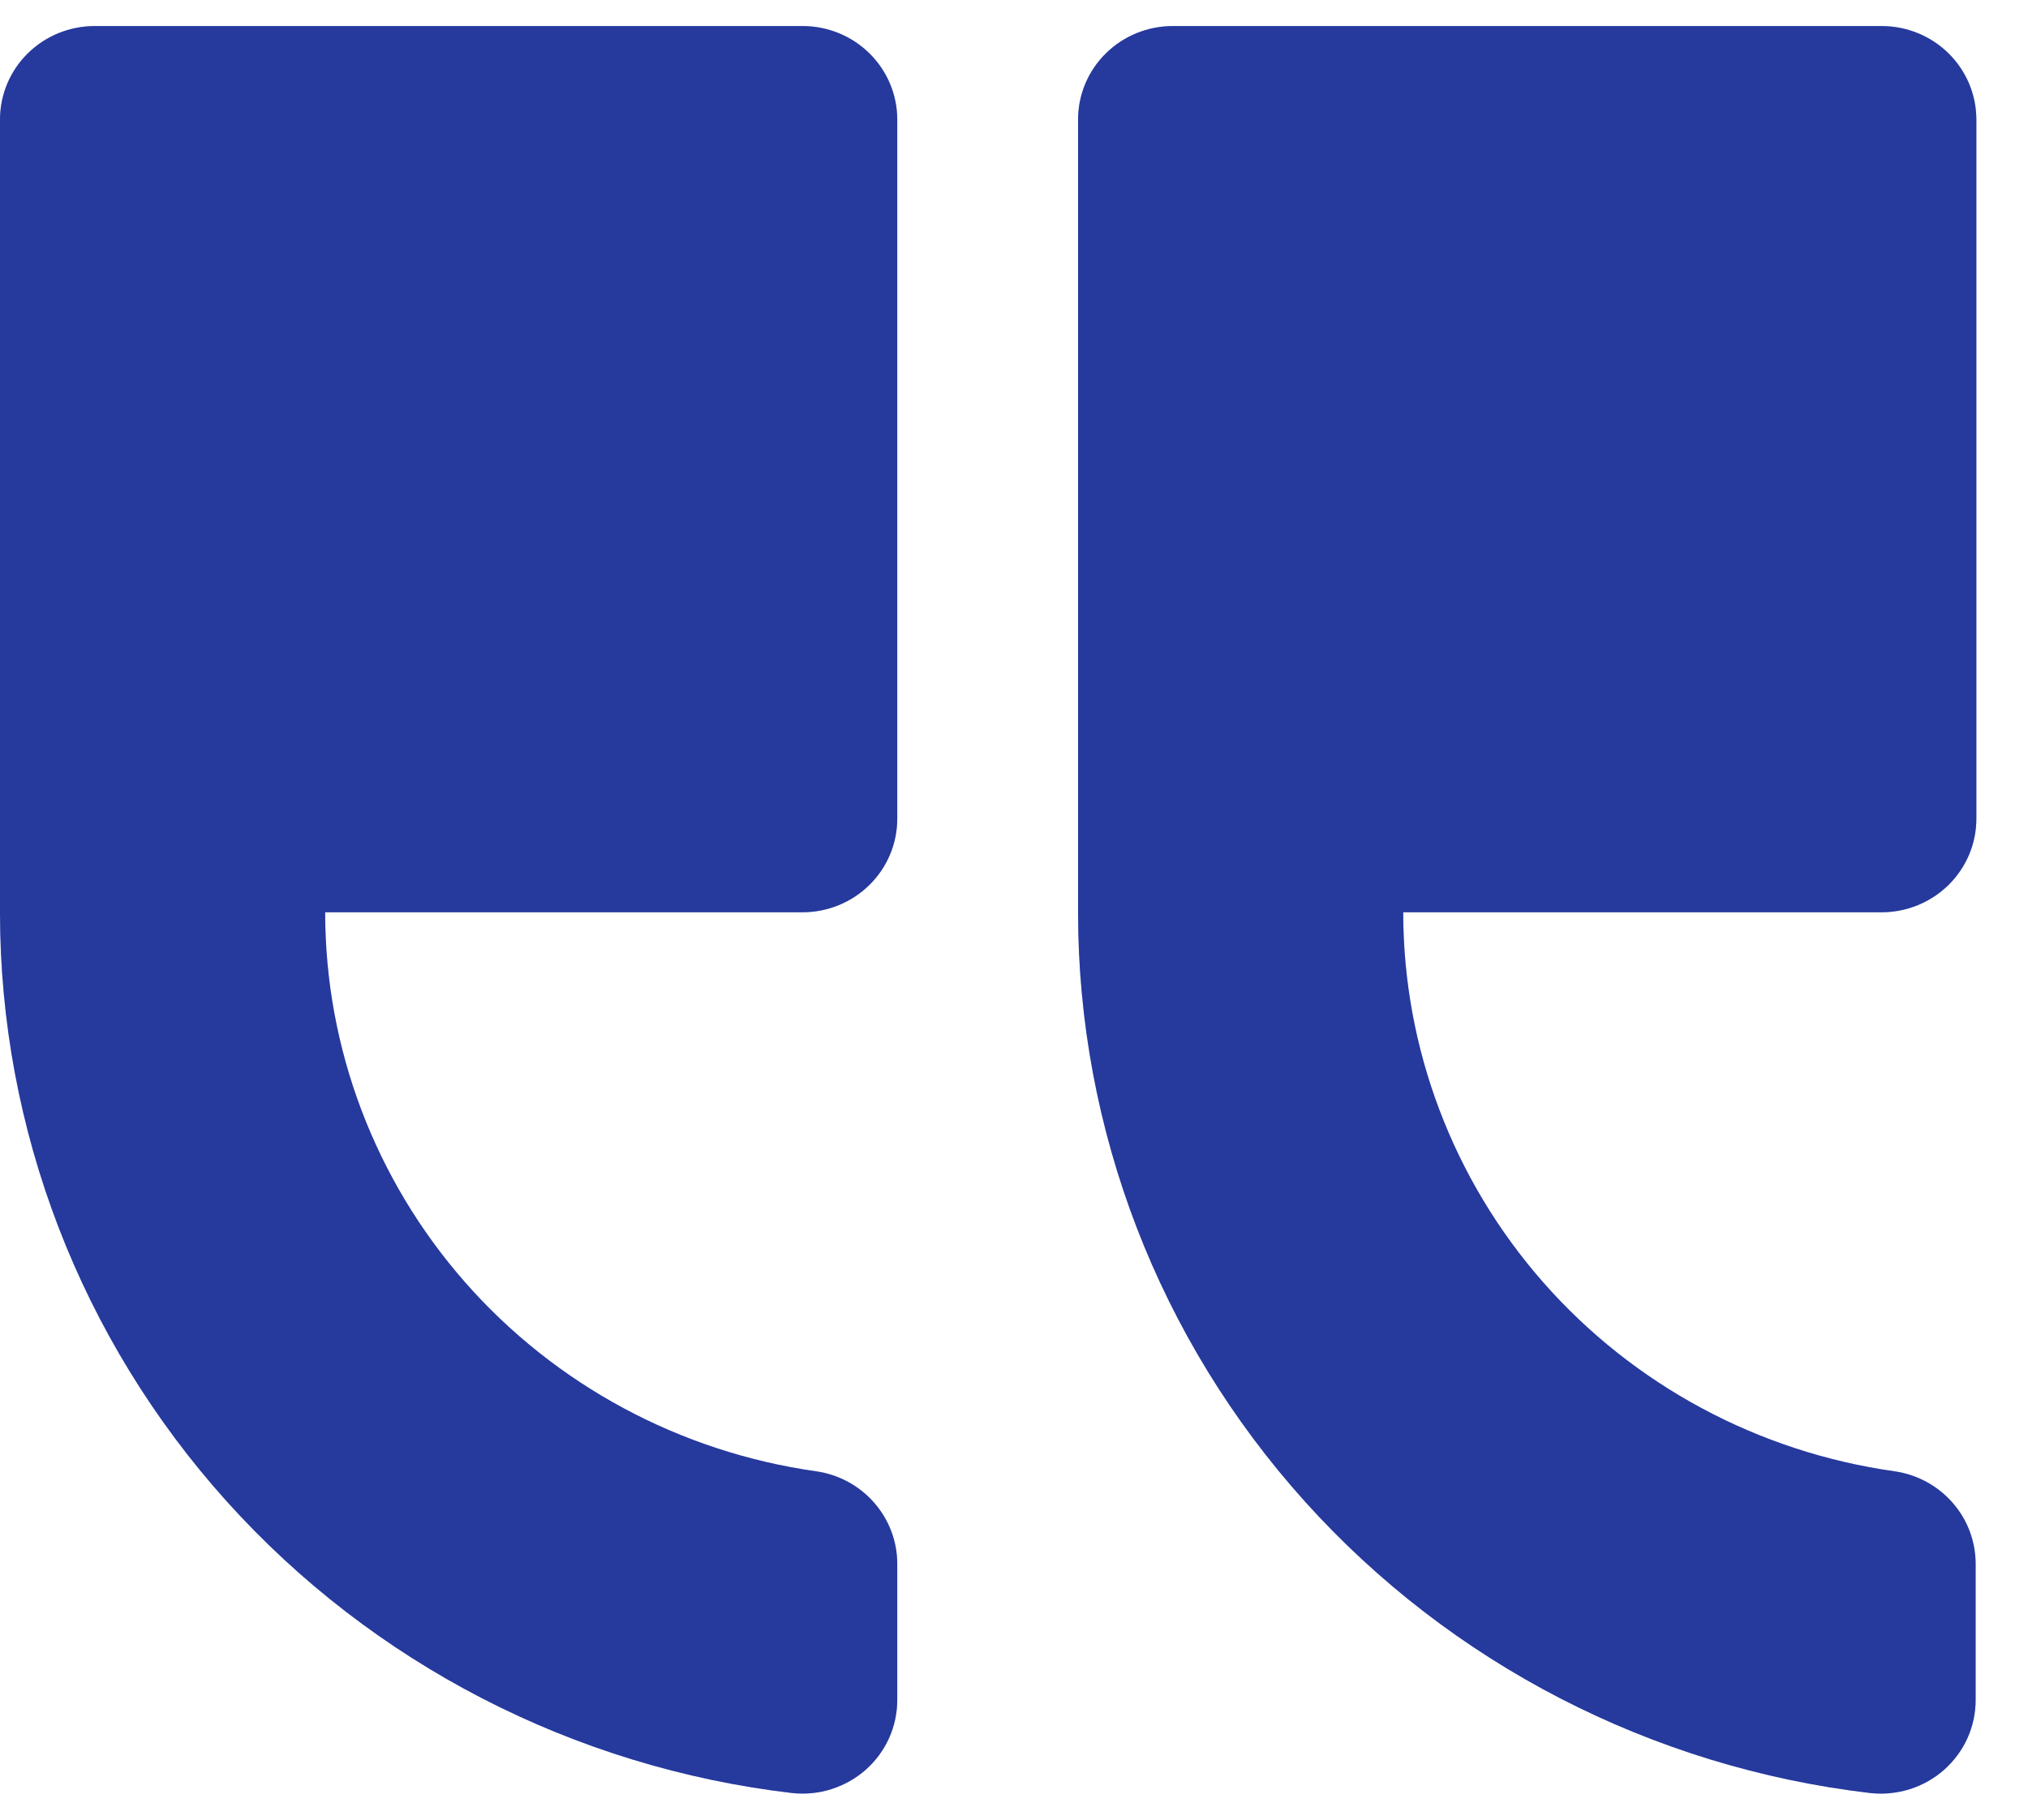 <svg width="39" height="35" viewBox="0 0 39 35" fill="none" xmlns="http://www.w3.org/2000/svg">
<path d="M15.446 0.501H1.822C1.34 0.501 0.877 0.689 0.536 1.025C0.194 1.361 0.002 1.817 0 2.293V17.553C0.001 21.728 1.552 25.757 4.36 28.878C7.168 31.999 11.037 33.995 15.234 34.488C15.489 34.515 15.747 34.49 15.991 34.412C16.235 34.334 16.46 34.207 16.651 34.038C16.841 33.869 16.994 33.662 17.098 33.43C17.202 33.199 17.255 32.949 17.255 32.696V30.079C17.255 29.648 17.097 29.23 16.811 28.904C16.526 28.577 16.131 28.363 15.698 28.3C13.077 27.93 10.679 26.639 8.944 24.664C7.209 22.688 6.253 20.162 6.253 17.547H15.433C15.916 17.547 16.38 17.357 16.721 17.02C17.063 16.683 17.255 16.225 17.255 15.748V2.293C17.253 1.819 17.062 1.366 16.724 1.03C16.385 0.694 15.926 0.504 15.446 0.501Z" fill="#3651DE"/>
<path d="M15.446 0.501H1.822C1.34 0.501 0.877 0.689 0.536 1.025C0.194 1.361 0.002 1.817 0 2.293V17.553C0.001 21.728 1.552 25.757 4.36 28.878C7.168 31.999 11.037 33.995 15.234 34.488C15.489 34.515 15.747 34.49 15.991 34.412C16.235 34.334 16.46 34.207 16.651 34.038C16.841 33.869 16.994 33.662 17.098 33.43C17.202 33.199 17.255 32.949 17.255 32.696V30.079C17.255 29.648 17.097 29.23 16.811 28.904C16.526 28.577 16.131 28.363 15.698 28.3C13.077 27.93 10.679 26.639 8.944 24.664C7.209 22.688 6.253 20.162 6.253 17.547H15.433C15.916 17.547 16.38 17.357 16.721 17.02C17.063 16.683 17.255 16.225 17.255 15.748V2.293C17.253 1.819 17.062 1.366 16.724 1.03C16.385 0.694 15.926 0.504 15.446 0.501Z" fill="black" fill-opacity="0.3"/>
<path d="M36.185 0.501H22.553C22.072 0.501 21.609 0.689 21.268 1.025C20.926 1.361 20.734 1.817 20.732 2.293V17.553C20.733 21.728 22.284 25.757 25.092 28.878C27.9 31.999 31.769 33.995 35.966 34.488C36.222 34.516 36.48 34.491 36.725 34.414C36.97 34.337 37.195 34.21 37.387 34.041C37.578 33.871 37.731 33.664 37.836 33.432C37.94 33.2 37.994 32.949 37.993 32.696V30.079C37.993 29.648 37.836 29.23 37.55 28.904C37.264 28.577 36.869 28.363 36.437 28.3C33.814 27.931 31.414 26.641 29.678 24.666C27.942 22.69 26.985 20.162 26.985 17.547H36.185C36.668 17.547 37.131 17.357 37.473 17.02C37.815 16.683 38.007 16.225 38.007 15.748V2.293C38.005 1.817 37.812 1.361 37.471 1.025C37.129 0.689 36.667 0.501 36.185 0.501Z" fill="#3651DE"/>
<path d="M36.185 0.501H22.553C22.072 0.501 21.609 0.689 21.268 1.025C20.926 1.361 20.734 1.817 20.732 2.293V17.553C20.733 21.728 22.284 25.757 25.092 28.878C27.9 31.999 31.769 33.995 35.966 34.488C36.222 34.516 36.48 34.491 36.725 34.414C36.97 34.337 37.195 34.21 37.387 34.041C37.578 33.871 37.731 33.664 37.836 33.432C37.94 33.2 37.994 32.949 37.993 32.696V30.079C37.993 29.648 37.836 29.23 37.55 28.904C37.264 28.577 36.869 28.363 36.437 28.3C33.814 27.931 31.414 26.641 29.678 24.666C27.942 22.69 26.985 20.162 26.985 17.547H36.185C36.668 17.547 37.131 17.357 37.473 17.02C37.815 16.683 38.007 16.225 38.007 15.748V2.293C38.005 1.817 37.812 1.361 37.471 1.025C37.129 0.689 36.667 0.501 36.185 0.501Z" fill="black" fill-opacity="0.3"/>
</svg>
